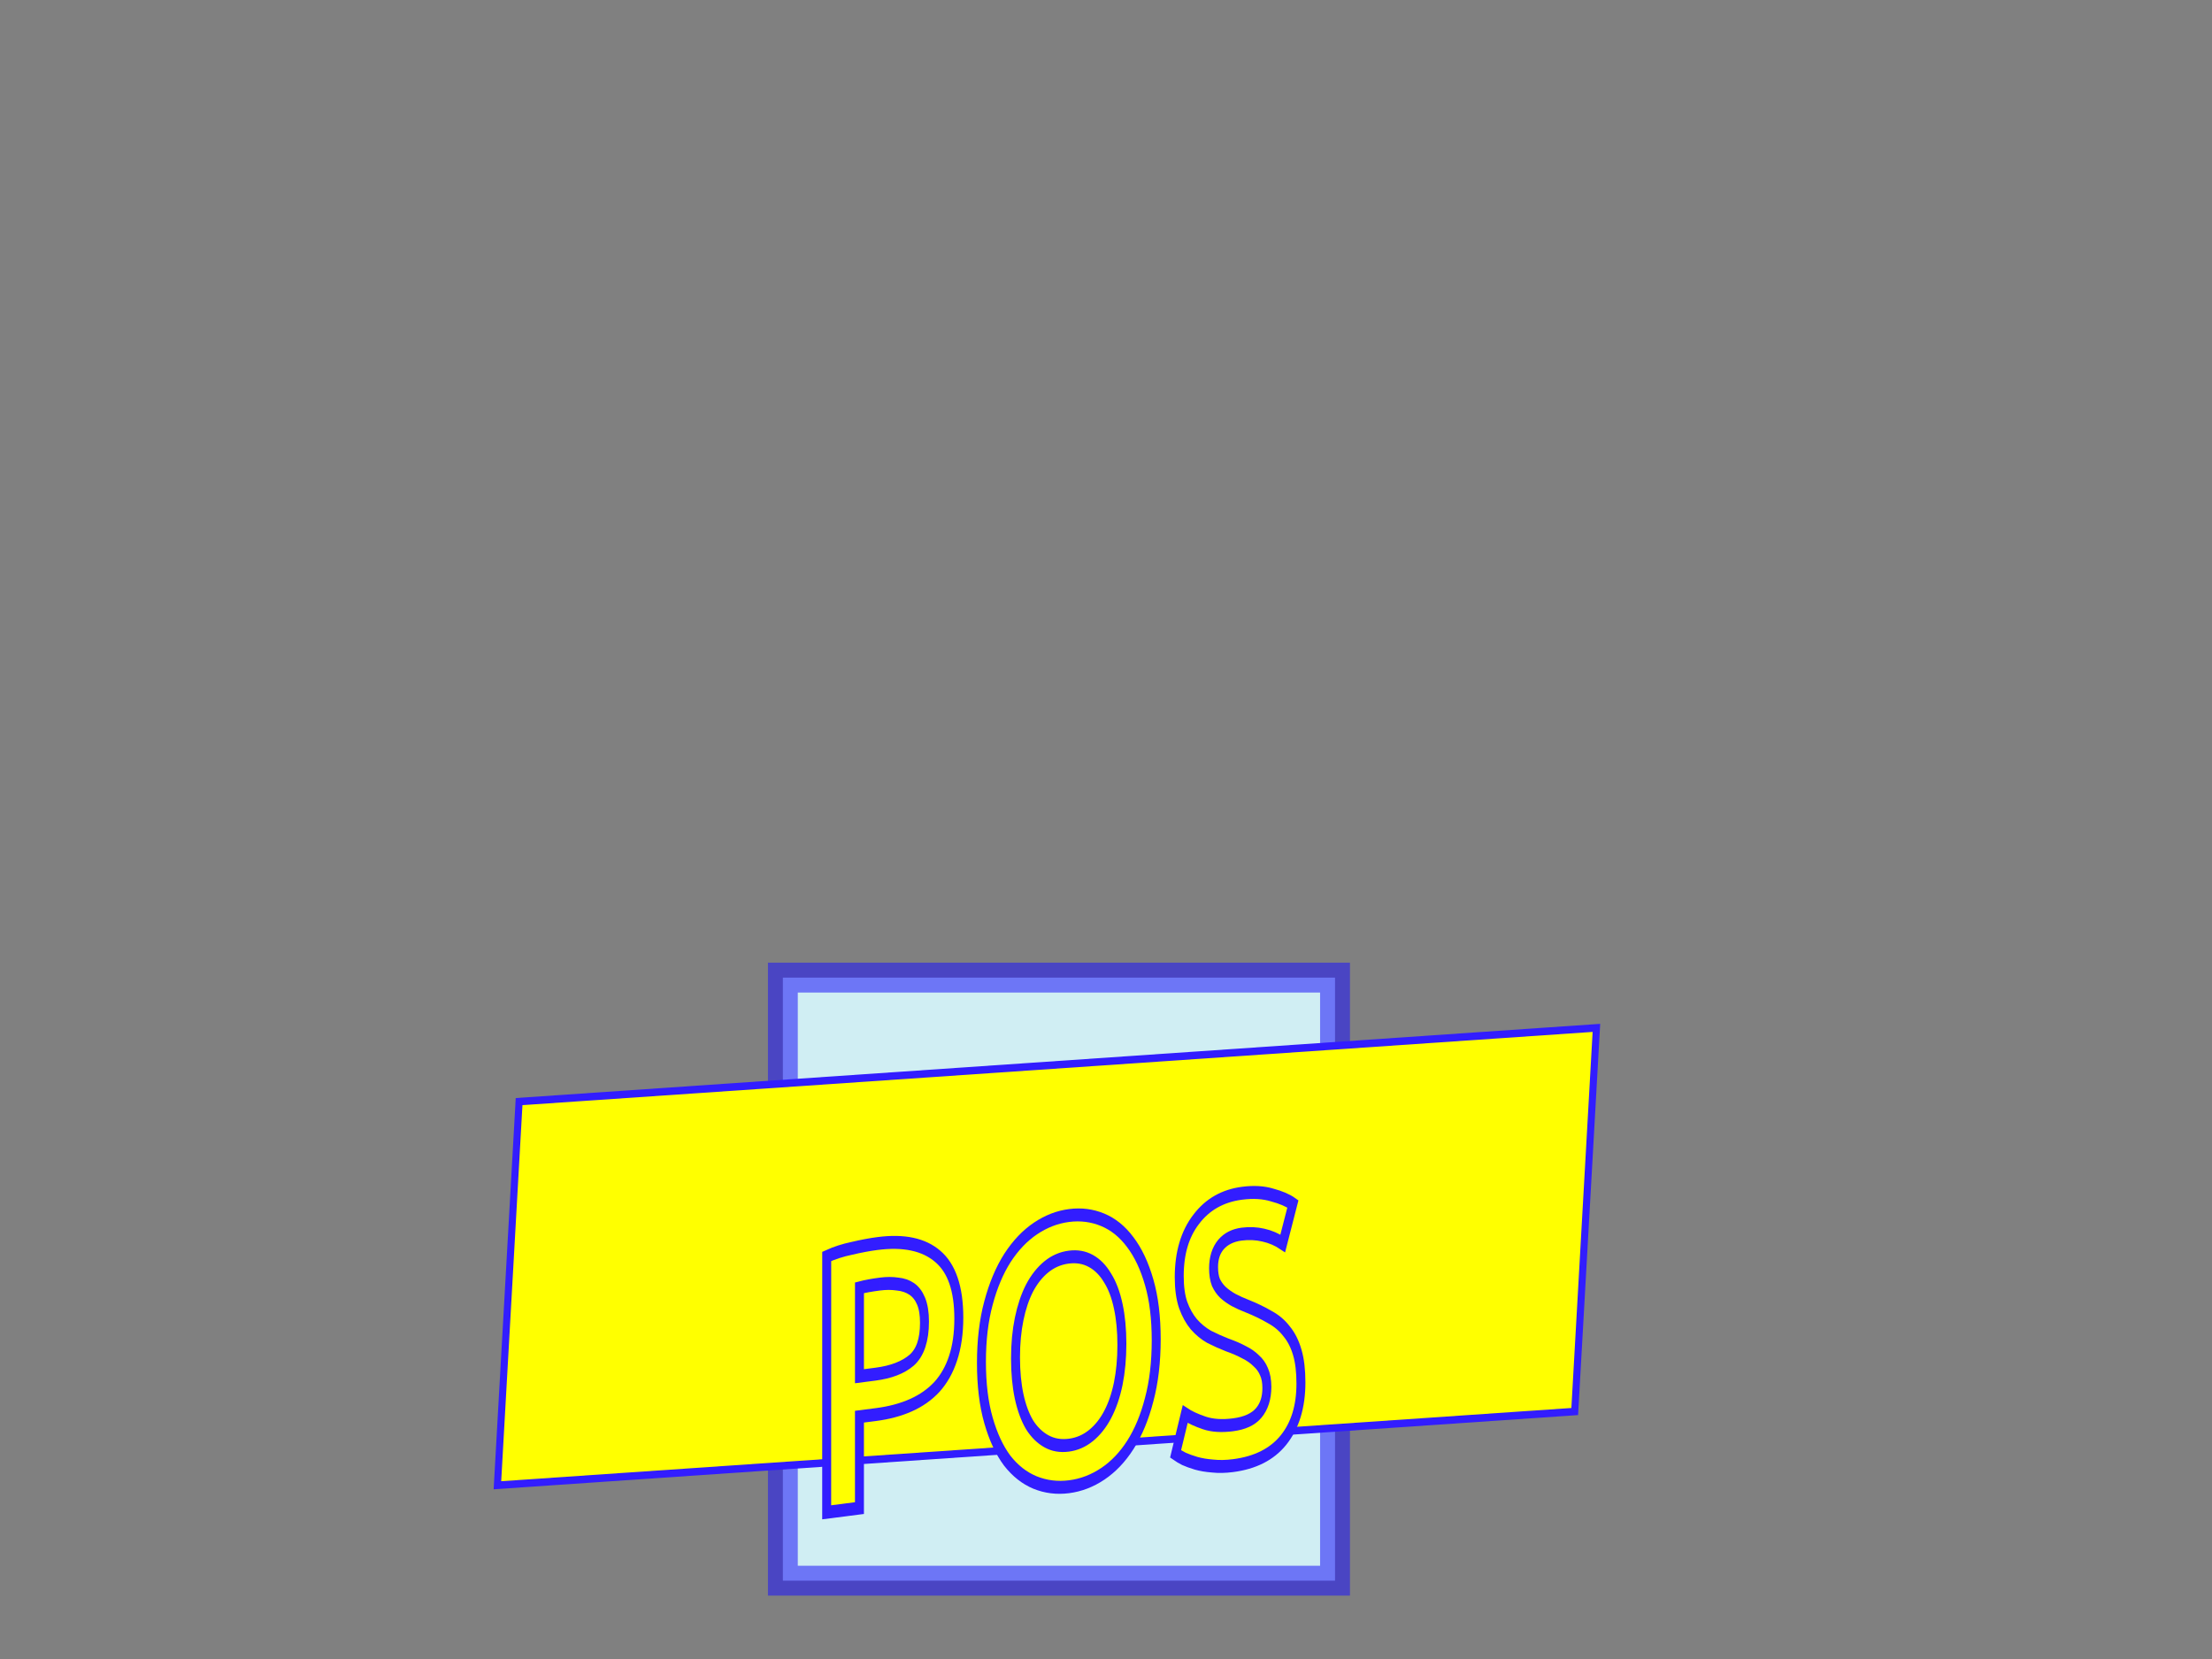 <?xml version="1.0" encoding="UTF-8" standalone="no"?>
<!-- Created with Inkscape (http://www.inkscape.org/) -->

<svg
   xmlns:osb="http://www.openswatchbook.org/uri/2009/osb"
   xmlns:dc="http://purl.org/dc/elements/1.1/"
   xmlns:cc="http://creativecommons.org/ns#"
   xmlns:rdf="http://www.w3.org/1999/02/22-rdf-syntax-ns#"
   xmlns:svg="http://www.w3.org/2000/svg"
   xmlns="http://www.w3.org/2000/svg"
   xmlns:xlink="http://www.w3.org/1999/xlink"
   xmlns:sodipodi="http://sodipodi.sourceforge.net/DTD/sodipodi-0.dtd"
   xmlns:inkscape="http://www.inkscape.org/namespaces/inkscape"
   enable-background="new"
   sodipodi:docname="logo.svg"
   inkscape:version="0.48.4 r9939"
   version="1.1"
   id="svg2"
   height="600"
   width="800"
   inkscape:export-filename="/home/marcelo/Dropbox/Proyects/miamiPOS/logo.png"
   inkscape:export-xdpi="146.19"
   inkscape:export-ydpi="146.19">
  <rect width="100%" height="100%" fill="#808080" stroke="none"/>
  <sodipodi:namedview
     id="base"
     pagecolor="#ffffff"
     bordercolor="#666666"
     borderopacity="1.0"
     inkscape:pageopacity="0.0"
     inkscape:pageshadow="2"
     inkscape:zoom="1.4121445"
     inkscape:cx="396.06341"
     inkscape:cy="164.52588"
     inkscape:document-units="px"
     inkscape:current-layer="layer2"
     showgrid="false"
     inkscape:window-width="1301"
     inkscape:window-height="744"
     inkscape:window-x="65"
     inkscape:window-y="24"
     inkscape:window-maximized="1"
     showguides="true"
     inkscape:guide-bbox="true"
     inkscape:object-paths="true" />
  <defs
     id="defs4">
    <linearGradient
       inkscape:collect="always"
       id="linearGradient11722">
      <stop
         style="stop-color:#000000;stop-opacity:1;"
         offset="0"
         id="stop11724" />
      <stop
         style="stop-color:#000000;stop-opacity:0;"
         offset="1"
         id="stop11726" />
    </linearGradient>
    <linearGradient
       inkscape:collect="always"
       id="linearGradient11712"
       osb:paint="gradient">
      <stop
         style="stop-color:#000000;stop-opacity:1;"
         offset="0"
         id="stop11714" />
      <stop
         style="stop-color:#000000;stop-opacity:0;"
         offset="1"
         id="stop11716" />
    </linearGradient>
    <linearGradient
       id="linearGradient11706"
       osb:paint="solid">
      <stop
         style="stop-color:#8cf0ff;stop-opacity:1;"
         offset="0"
         id="stop11708" />
    </linearGradient>
    <inkscape:path-effect
       effect="skeletal"
       id="path-effect11451"
       is_visible="true"
       pattern="M 0,0 1,0"
       copytype="single_stretched"
       prop_scale="1.02"
       scale_y_rel="false"
       spacing="0"
       normal_offset="-0.4"
       tang_offset="0"
       prop_units="false"
       vertical_pattern="false"
       fuse_tolerance="0" />
    <inkscape:path-effect
       effect="construct_grid"
       id="path-effect11445"
       is_visible="true"
       nr_x="11"
       nr_y="5" />
    <inkscape:path-effect
       effect="gears"
       id="path-effect11441"
       is_visible="true"
       teeth="22"
       phi="4.1" />
    <inkscape:path-effect
       effect="spiro"
       id="path-effect11439"
       is_visible="true" />
    <inkscape:path-effect
       effect="envelope"
       id="path-effect11435"
       is_visible="true"
       yy="true"
       xx="true"
       bendpath1="m 549.689,842.887 191.895,0"
       bendpath2="m 741.584,842.887 0,82.718"
       bendpath3="m 549.689,925.605 191.895,0"
       bendpath4="m 549.689,842.887 0,82.718" />
    <linearGradient
       id="linearGradient7242">
      <stop
         style="stop-color:#0ec400;stop-opacity:1;"
         offset="0"
         id="stop7244" />
      <stop
         style="stop-color:#0eff08;stop-opacity:1;"
         offset="1"
         id="stop7246" />
    </linearGradient>
    <linearGradient
       id="linearGradient7236"
       osb:paint="solid">
      <stop
         style="stop-color:#2bff63;stop-opacity:1;"
         offset="0"
         id="stop7238" />
    </linearGradient>
    <linearGradient
       inkscape:collect="always"
       id="linearGradient7202">
      <stop
         style="stop-color:#000000;stop-opacity:1;"
         offset="0"
         id="stop7204" />
      <stop
         style="stop-color:#000000;stop-opacity:0;"
         offset="1"
         id="stop7206" />
    </linearGradient>
    <linearGradient
       id="linearGradient5759"
       osb:paint="solid">
      <stop
         style="stop-color:#000000;stop-opacity:1;"
         offset="0"
         id="stop5761" />
    </linearGradient>
    <inkscape:perspective
       sodipodi:type="inkscape:persp3d"
       inkscape:vp_x="39.19598 : 222.91457 : 1"
       inkscape:vp_y="0 : 1000 : 0"
       inkscape:vp_z="839.19598 : 222.91457 : 1"
       inkscape:persp3d-origin="439.19598 : 122.91457 : 1"
       id="perspective3142" />
    <inkscape:perspective
       sodipodi:type="inkscape:persp3d"
       inkscape:vp_x="-37.303994 : 73.442662 : 1"
       inkscape:vp_y="0 : 1331.0245 : 0"
       inkscape:vp_z="1013.3447 : 73.442662 : 1"
       inkscape:persp3d-origin="488.02033 : -59.659787 : 1"
       id="perspective3142-7" />
    <filter
       color-interpolation-filters="sRGB"
       width="1"
       height="1"
       x="0"
       y="0"
       inkscape:menu-tooltip="Invert hue, or rotate it"
       inkscape:menu="Color"
       inkscape:label="Custom hue"
       id="filter5988">
      <feColorMatrix
         result="fbSourceGraphic"
         values="180"
         type="hueRotate"
         id="feColorMatrix5990" />
      <feColorMatrix
         id="feColorMatrix5992"
         values="0 0 0 -1 0 0 0 0 -1 0 0 0 0 -1 0 0 0 0 1 0"
         in="fbSourceGraphic"
         result="fbSourceGraphicAlpha" />
      <feColorMatrix
         in="fbSourceGraphic"
         result="result1"
         values="28.571"
         type="hueRotate"
         id="feColorMatrix5994" />
      <feBlend
         in2="result1"
         id="feBlend6000"
         blend="normal" />
    </filter>
    <filter
       id="filter6002"
       inkscape:label="Invert hue"
       inkscape:menu="Color"
       inkscape:menu-tooltip="Invert hue, or rotate it"
       y="0"
       x="0"
       height="1"
       width="1"
       color-interpolation-filters="sRGB">
      <feColorMatrix
         id="feColorMatrix6004"
         type="hueRotate"
         values="180"
         result="fbSourceGraphic" />
      <feColorMatrix
         result="fbSourceGraphicAlpha"
         in="fbSourceGraphic"
         values="0 0 0 -1 0 0 0 0 -1 0 0 0 0 -1 0 0 0 0 1 0"
         id="feColorMatrix6006" />
      <feColorMatrix
         id="feColorMatrix6008"
         type="hueRotate"
         values="180"
         result="result1"
         in="fbSourceGraphic" />
      <feBlend
         blend="normal"
         id="feBlend6010"
         in2="result1" />
    </filter>
    <linearGradient
       inkscape:collect="always"
       xlink:href="#linearGradient7202"
       id="linearGradient7230"
       gradientUnits="userSpaceOnUse"
       x1="324.567"
       y1="396.719"
       x2="658.934"
       y2="396.719" />
    <radialGradient
       inkscape:collect="always"
       xlink:href="#linearGradient11722"
       id="radialGradient11728"
       cx="386.69"
       cy="458.443"
       fx="386.69"
       fy="458.443"
       r="87.402"
       gradientTransform="matrix(1,0,0,1.039,0,-17.998)"
       gradientUnits="userSpaceOnUse" />
  </defs>
  <g
     inkscape:groupmode="layer"
     id="layer2"
     inkscape:label="Backgorund"
     style="display:inline">
    <rect
       style="opacity:0.9;fill:#d8faff;fill-opacity:1;fill-rule:evenodd;stroke:#2118f9;stroke-width:10.8;stroke-miterlimit:4;stroke-opacity:0.622;stroke-dasharray:none"
       id="rect11489"
       width="199.696"
       height="218.108"
       x="283.133"
       y="353.566" />
  </g>
  <g
     inkscape:groupmode="layer"
     id="layer3"
     inkscape:label="spiral" />
  <g
     inkscape:label="text"
     inkscape:groupmode="layer"
     id="layer1"
     transform="translate(0,-452.362)"
     sodipodi:insensitive="true">
    <flowRoot
       xml:space="preserve"
       id="flowRoot3020"
       style="font-size:72px;font-style:normal;font-variant:normal;font-weight:500;font-stretch:normal;text-align:center;line-height:100%;letter-spacing:0px;word-spacing:0px;text-anchor:middle;fill:#ffff00;fill-opacity:1;stroke:#321dff;stroke-width:3.1;stroke-miterlimit:4;stroke-opacity:1;stroke-dasharray:none;font-family:Ubuntu;-inkscape-font-specification:Ubuntu Medium"
       transform="matrix(0.833,-0.057,-0.05,0.885,-7.336,542.497)"><flowRegion
         id="flowRegion3022"
         style="stroke:url(#linearGradient7230)"><rect
           id="rect3024"
           width="467.739"
           height="156.784"
           x="256.08"
           y="364.824"
           style="font-size:72px;font-style:normal;font-variant:normal;font-weight:500;font-stretch:normal;text-align:center;line-height:100%;text-anchor:middle;fill:#ffff00;stroke:#321dff;stroke-width:3.1;stroke-miterlimit:4;stroke-opacity:1;stroke-dasharray:none;font-family:Ubuntu;-inkscape-font-specification:Ubuntu Medium"
           ry="0" /></flowRegion><flowPara
         id="flowPara3026"
         style="font-size:72px;font-style:normal;font-variant:normal;font-weight:bold;font-stretch:normal;fill:#ffff00;stroke:#321dff;stroke-width:3.1;stroke-miterlimit:4;stroke-opacity:1;stroke-dasharray:none;font-family:Purisa;-inkscape-font-specification:Purisa Bold">miami</flowPara></flowRoot>    <g
       id="g11320"
       transform="matrix(0.894,-0.088,0,1.217,-192.357,-79.203)">
      <g
         transform="matrix(1.169,-0.026,-2.1225311e-4,1.237,69.916,395.04)"
         style="font-size:72px;font-style:normal;font-variant:normal;font-weight:500;font-stretch:normal;text-align:center;line-height:100%;letter-spacing:0px;word-spacing:0px;text-anchor:middle;fill:#ffff00;fill-opacity:1;stroke:#321dff;stroke-width:3.1;stroke-miterlimit:4;stroke-opacity:1;font-family:Ubuntu;-inkscape-font-specification:Ubuntu Medium"
         id="flowRoot3020-7">
        <g
           id="g11311">
          <path
             inkscape:connector-curvature="0"
             id="path11305"
             style="font-size:90px;font-weight:500;font-family:Ubuntu;-inkscape-font-specification:Ubuntu Medium"
             d="m 428.051,374.815 c 9.06,6e-5 15.99,1.65 20.79,4.95 4.86,3.3 7.29,8.46 7.29,15.48 -6e-5,3.66 -0.66,6.81 -1.98,9.45 -1.26,2.58 -3.12,4.71 -5.58,6.39 -2.46,1.62 -5.46,2.82 -9,3.6 -3.54,0.78 -7.59,1.17 -12.15,1.17 l -5.67,0 0,21.96 -11.34,0 0,-61.47 c 2.64,-0.6 5.55,-0.99 8.73,-1.17 3.24,-0.24 6.21,-0.36 8.91,-0.36 m 0.81,9.81 c -2.88,5e-5 -5.25,0.09 -7.11,0.27 l 0,21.24 5.49,0 c 5.46,3e-5 9.66,-0.75 12.6,-2.25 2.94,-1.56 4.41,-4.47 4.41,-8.73 -5e-5,-2.04 -0.39,-3.75 -1.17,-5.13 -0.78,-1.38 -1.86,-2.46 -3.24,-3.24 -1.38,-0.78 -3.03,-1.32 -4.95,-1.62 -1.86,-0.36 -3.87,-0.54 -6.03,-0.54" />
        </g>
        <g
           id="g11314">
          <path
             inkscape:connector-curvature="0"
             id="path11307"
             style="font-size:90px;font-weight:500;font-family:Ubuntu;-inkscape-font-specification:Ubuntu Medium"
             d="m 475.756,406.585 c -1e-5,3.42 0.42,6.54 1.26,9.36 0.84,2.76 2.04,5.13 3.6,7.11 1.62,1.92 3.57,3.42 5.85,4.5 2.28,1.08 4.86,1.62 7.74,1.62 2.82,10e-6 5.37,-0.54 7.65,-1.62 2.28,-1.08 4.2,-2.58 5.76,-4.5 1.62,-1.98 2.85,-4.35 3.69,-7.11 0.84,-2.82 1.26,-5.94 1.26,-9.36 -5e-5,-3.42 -0.42,-6.51 -1.26,-9.27 -0.84,-2.82 -2.07,-5.19 -3.69,-7.11 -1.56,-1.98 -3.48,-3.51 -5.76,-4.59 -2.28,-1.08 -4.83,-1.62 -7.65,-1.62 -2.88,5e-5 -5.46,0.54 -7.74,1.62 -2.28,1.08 -4.23,2.61 -5.85,4.59 -1.56,1.98 -2.76,4.35 -3.6,7.11 -0.84,2.76 -1.26,5.85 -1.26,9.27 m 48.69,0 c -6e-5,5.34 -0.81,10.05 -2.43,14.13 -1.56,4.08 -3.72,7.5 -6.48,10.26 -2.7,2.7 -5.88,4.74 -9.54,6.12 -3.66,1.38 -7.56,2.07 -11.7,2.07 -4.14,0 -8.07,-0.69 -11.79,-2.07 -3.66,-1.38 -6.87,-3.42 -9.63,-6.12 -2.7,-2.76 -4.86,-6.18 -6.48,-10.26 -1.62,-4.08 -2.43,-8.79 -2.43,-14.13 0,-5.34 0.81,-10.02 2.43,-14.04 1.62,-4.08 3.81,-7.5 6.57,-10.26 2.82,-2.76 6.06,-4.83 9.72,-6.21 3.66,-1.38 7.53,-2.07 11.61,-2.07 4.08,6e-5 7.95,0.69 11.61,2.07 3.66,1.38 6.84,3.45 9.54,6.21 2.76,2.76 4.95,6.18 6.57,10.26 1.62,4.02 2.43,8.7 2.43,14.04" />
        </g>
        <g
           id="g11317">
          <path
             inkscape:connector-curvature="0"
             id="path11309"
             style="font-size:90px;font-weight:500;font-family:Ubuntu;-inkscape-font-specification:Ubuntu Medium"
             d="m 551.039,429.355 c 4.08,10e-6 7.05,-0.69 8.91,-2.07 1.86,-1.38 2.79,-3.33 2.79,-5.85 -4e-5,-1.5 -0.33,-2.79 -0.99,-3.87 -0.6,-1.08 -1.5,-2.04 -2.7,-2.88 -1.14,-0.9 -2.55,-1.71 -4.23,-2.43 -1.68,-0.78 -3.6,-1.53 -5.76,-2.25 -2.16,-0.78 -4.26,-1.62 -6.3,-2.52 -1.98,-0.96 -3.75,-2.13 -5.31,-3.51 -1.5,-1.38 -2.73,-3.03 -3.69,-4.95 -0.9,-1.92 -1.35,-4.23 -1.35,-6.93 -10e-6,-5.64 1.95,-10.05 5.85,-13.23 3.9,-3.24 9.21,-4.86 15.93,-4.86 3.9,6e-5 7.35,0.45 10.35,1.35 3.06,0.84 5.46,1.77 7.2,2.79 l -3.51,9.18 c -2.04,-1.14 -4.29,-2.01 -6.75,-2.61 -2.4,-0.6 -4.89,-0.9 -7.47,-0.9 -3.06,5e-5 -5.46,0.63 -7.2,1.89 -1.68,1.26 -2.52,3.03 -2.52,5.31 -2e-5,1.38 0.27,2.58 0.81,3.6 0.6,0.96 1.41,1.83 2.43,2.61 1.08,0.78 2.31,1.5 3.69,2.16 1.44,0.66 3,1.29 4.68,1.89 2.94,1.08 5.55,2.19 7.83,3.33 2.34,1.08 4.29,2.4 5.85,3.96 1.62,1.5 2.85,3.3 3.69,5.4 0.84,2.04 1.26,4.53 1.26,7.47 -5e-5,5.64 -2.01,10.02 -6.03,13.14 -3.96,3.06 -9.78,4.59 -17.46,4.59 -2.58,0 -4.95,-0.18 -7.11,-0.54 -2.1,-0.3 -3.99,-0.69 -5.67,-1.17 -1.62,-0.48 -3.03,-0.96 -4.23,-1.44 -1.2,-0.54 -2.16,-1.02 -2.88,-1.44 l 3.33,-9.27 c 1.62,0.9 3.81,1.8 6.57,2.7 2.76,0.9 6.09,1.35 9.99,1.35" />
        </g>
      </g>
    </g>
  </g>
</svg>
